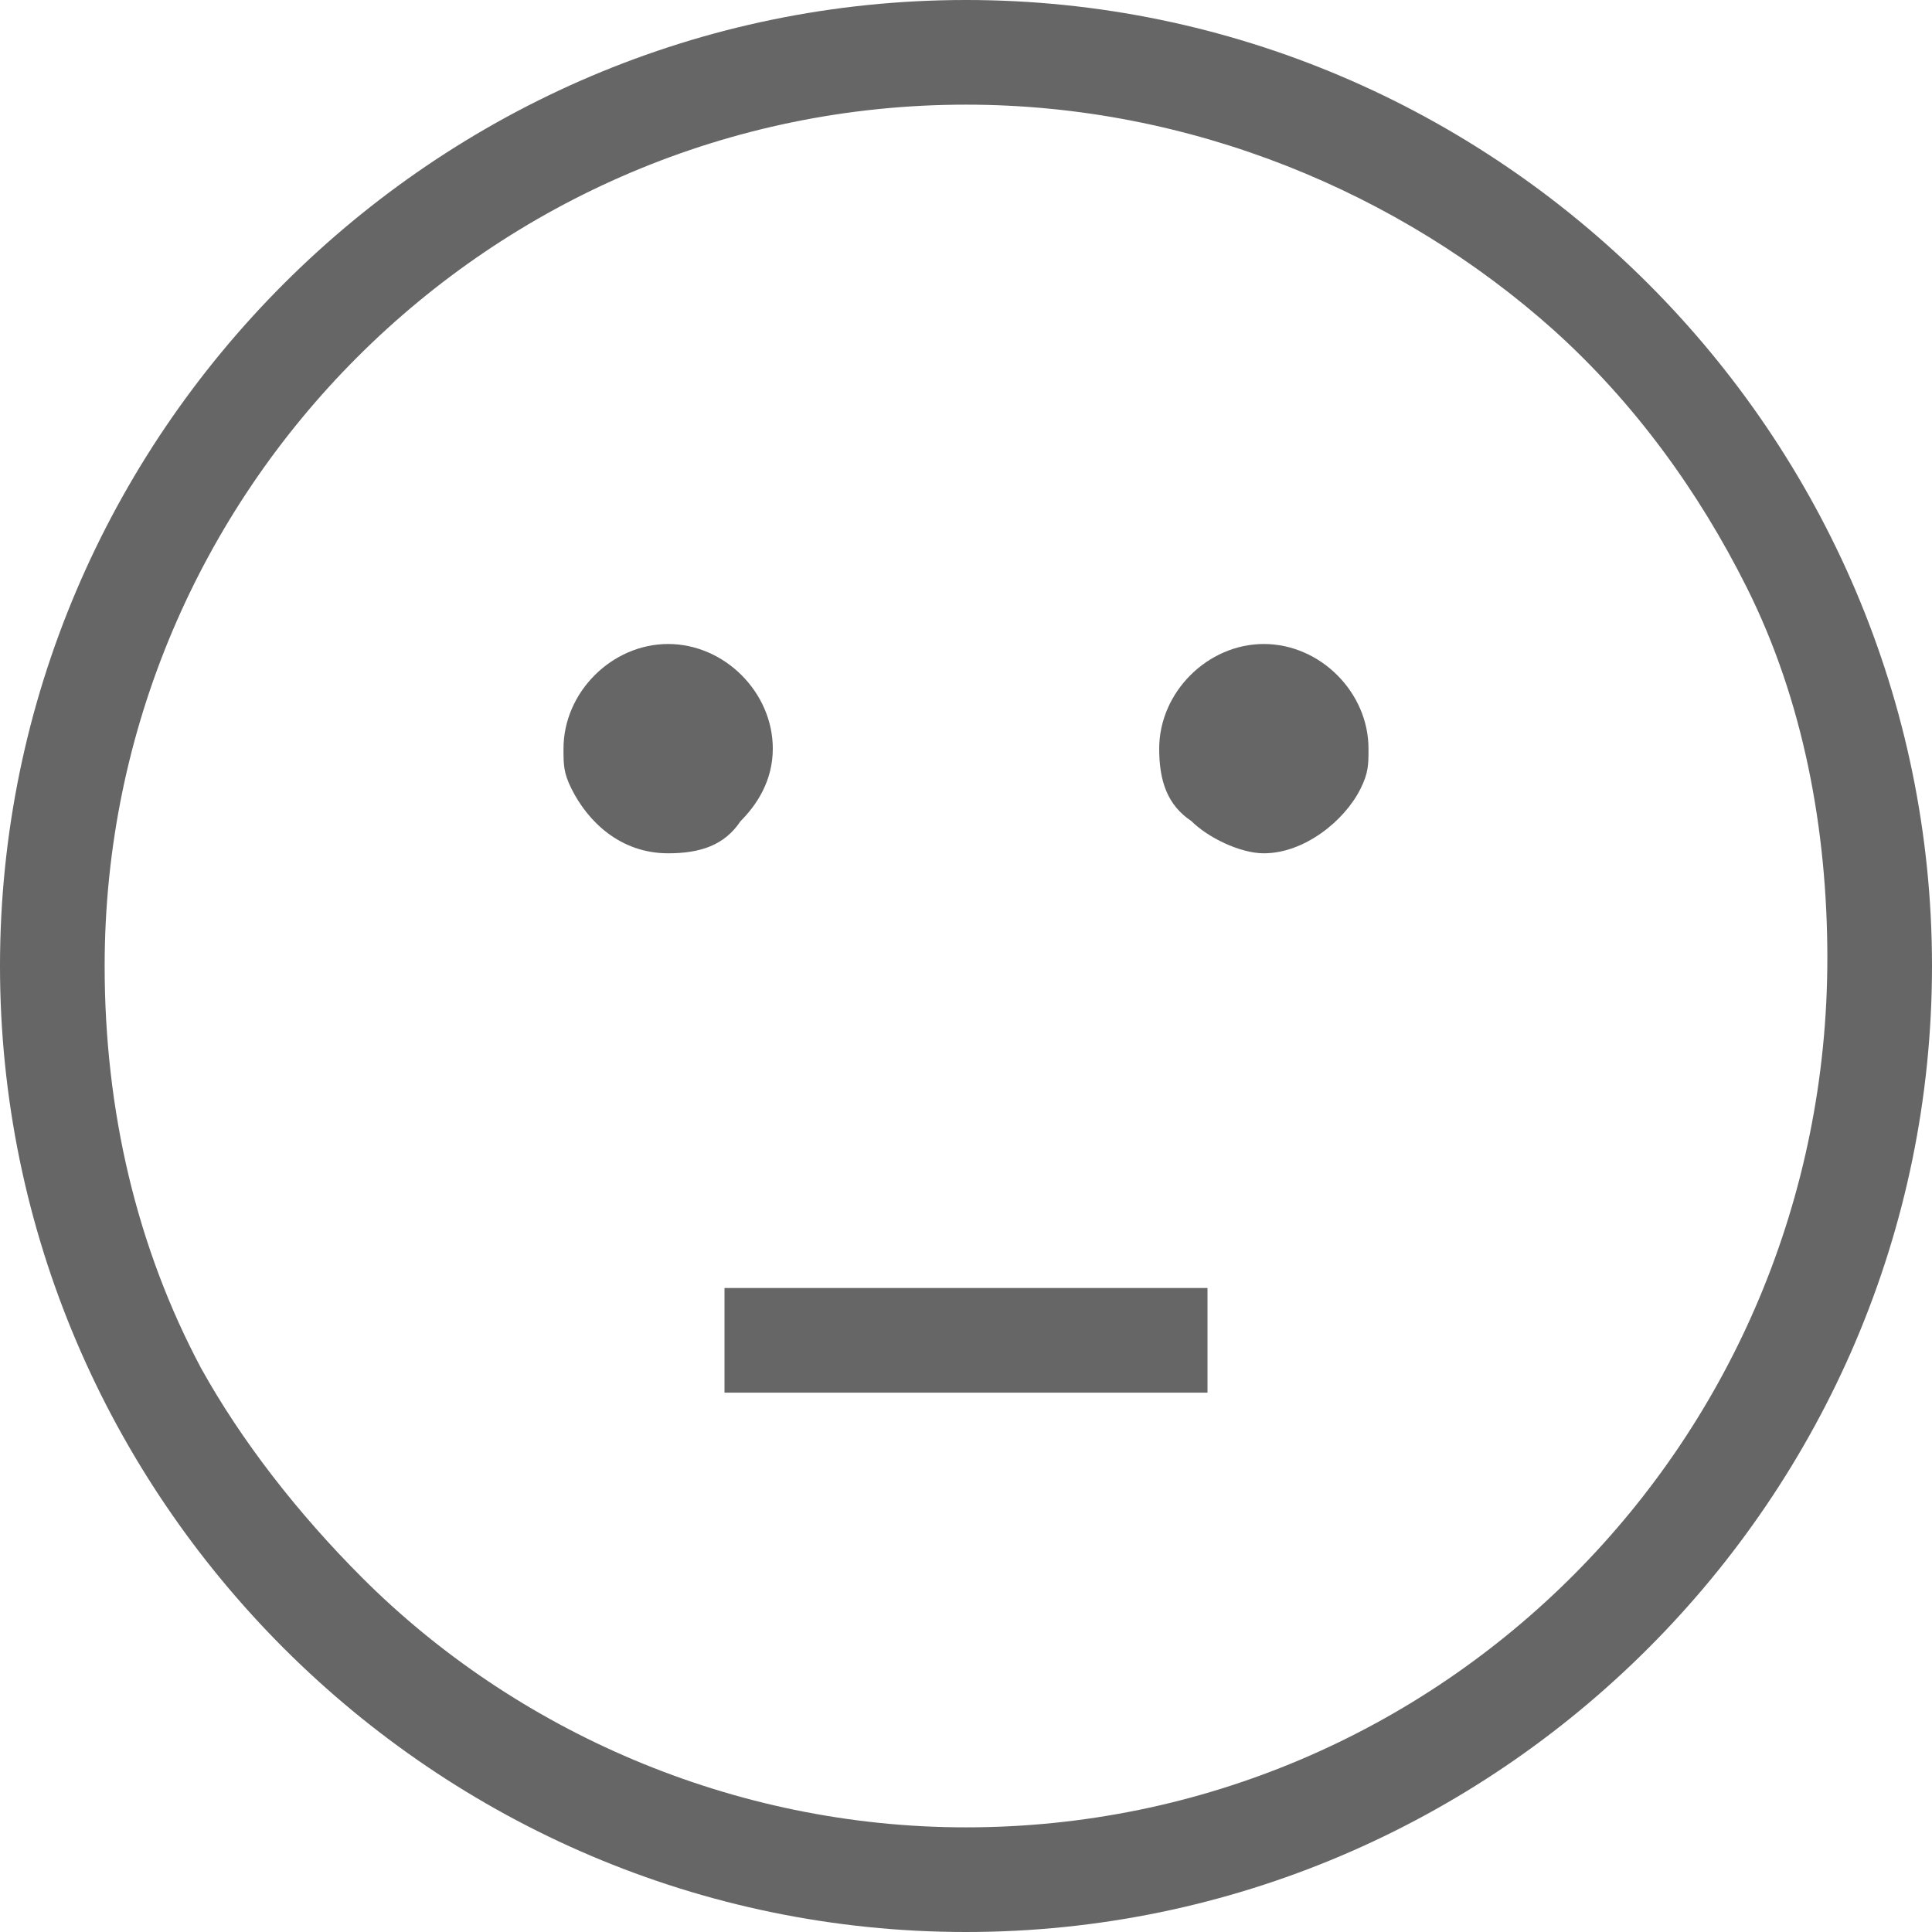 <?xml version="1.0" encoding="utf-8"?>
<!-- Generator: Adobe Illustrator 21.1.0, SVG Export Plug-In . SVG Version: 6.00 Build 0)  -->
<svg version="1.1" id="Plus" xmlns="http://www.w3.org/2000/svg" xmlns:xlink="http://www.w3.org/1999/xlink" x="0px" y="0px"
	 viewBox="0 0 24 24" style="enable-background:new 0 0 24 24;" xml:space="preserve">
<style type="text/css">
	.st0{fill:#666666;}
</style>
<g>
	<path class="st0" d="M8.3,10.6c0.4,0,0.7-0.1,0.9-0.4C9.4,10,9.6,9.7,9.6,9.3C9.6,8.6,9,8,8.3,8C7.6,8,7,8.6,7,9.3
		c0,0.2,0,0.3,0.1,0.5C7.3,10.2,7.7,10.6,8.3,10.6z"/>
	<path class="st0" d="M16.9,9.8C17,9.6,17,9.5,17,9.3C17,8.6,16.4,8,15.7,8c-0.7,0-1.3,0.6-1.3,1.3c0,0.4,0.1,0.7,0.4,0.9
		c0.2,0.2,0.6,0.4,0.9,0.4C16.2,10.6,16.7,10.2,16.9,9.8z"/>
	<rect x="9" y="16" class="st0" width="6" height="1.3"/>
	<path class="st0" d="M12,0C5.4,0,0,5.4,0,12s5.4,12,12,12s12-5.4,12-12S18.6,0,12,0z M12,22.7c-2.9,0-5.6-1.2-7.5-3.1
		C3.7,18.8,3,17.9,2.5,17c-0.8-1.5-1.2-3.2-1.2-5C1.3,6.1,6.1,1.3,12,1.3c2.8,0,5.4,1.1,7.3,2.8c1,0.9,1.8,2,2.4,3.2
		c0.7,1.4,1,3,1,4.6C22.7,17.9,17.9,22.7,12,22.7z"/>
</g>
</svg>
